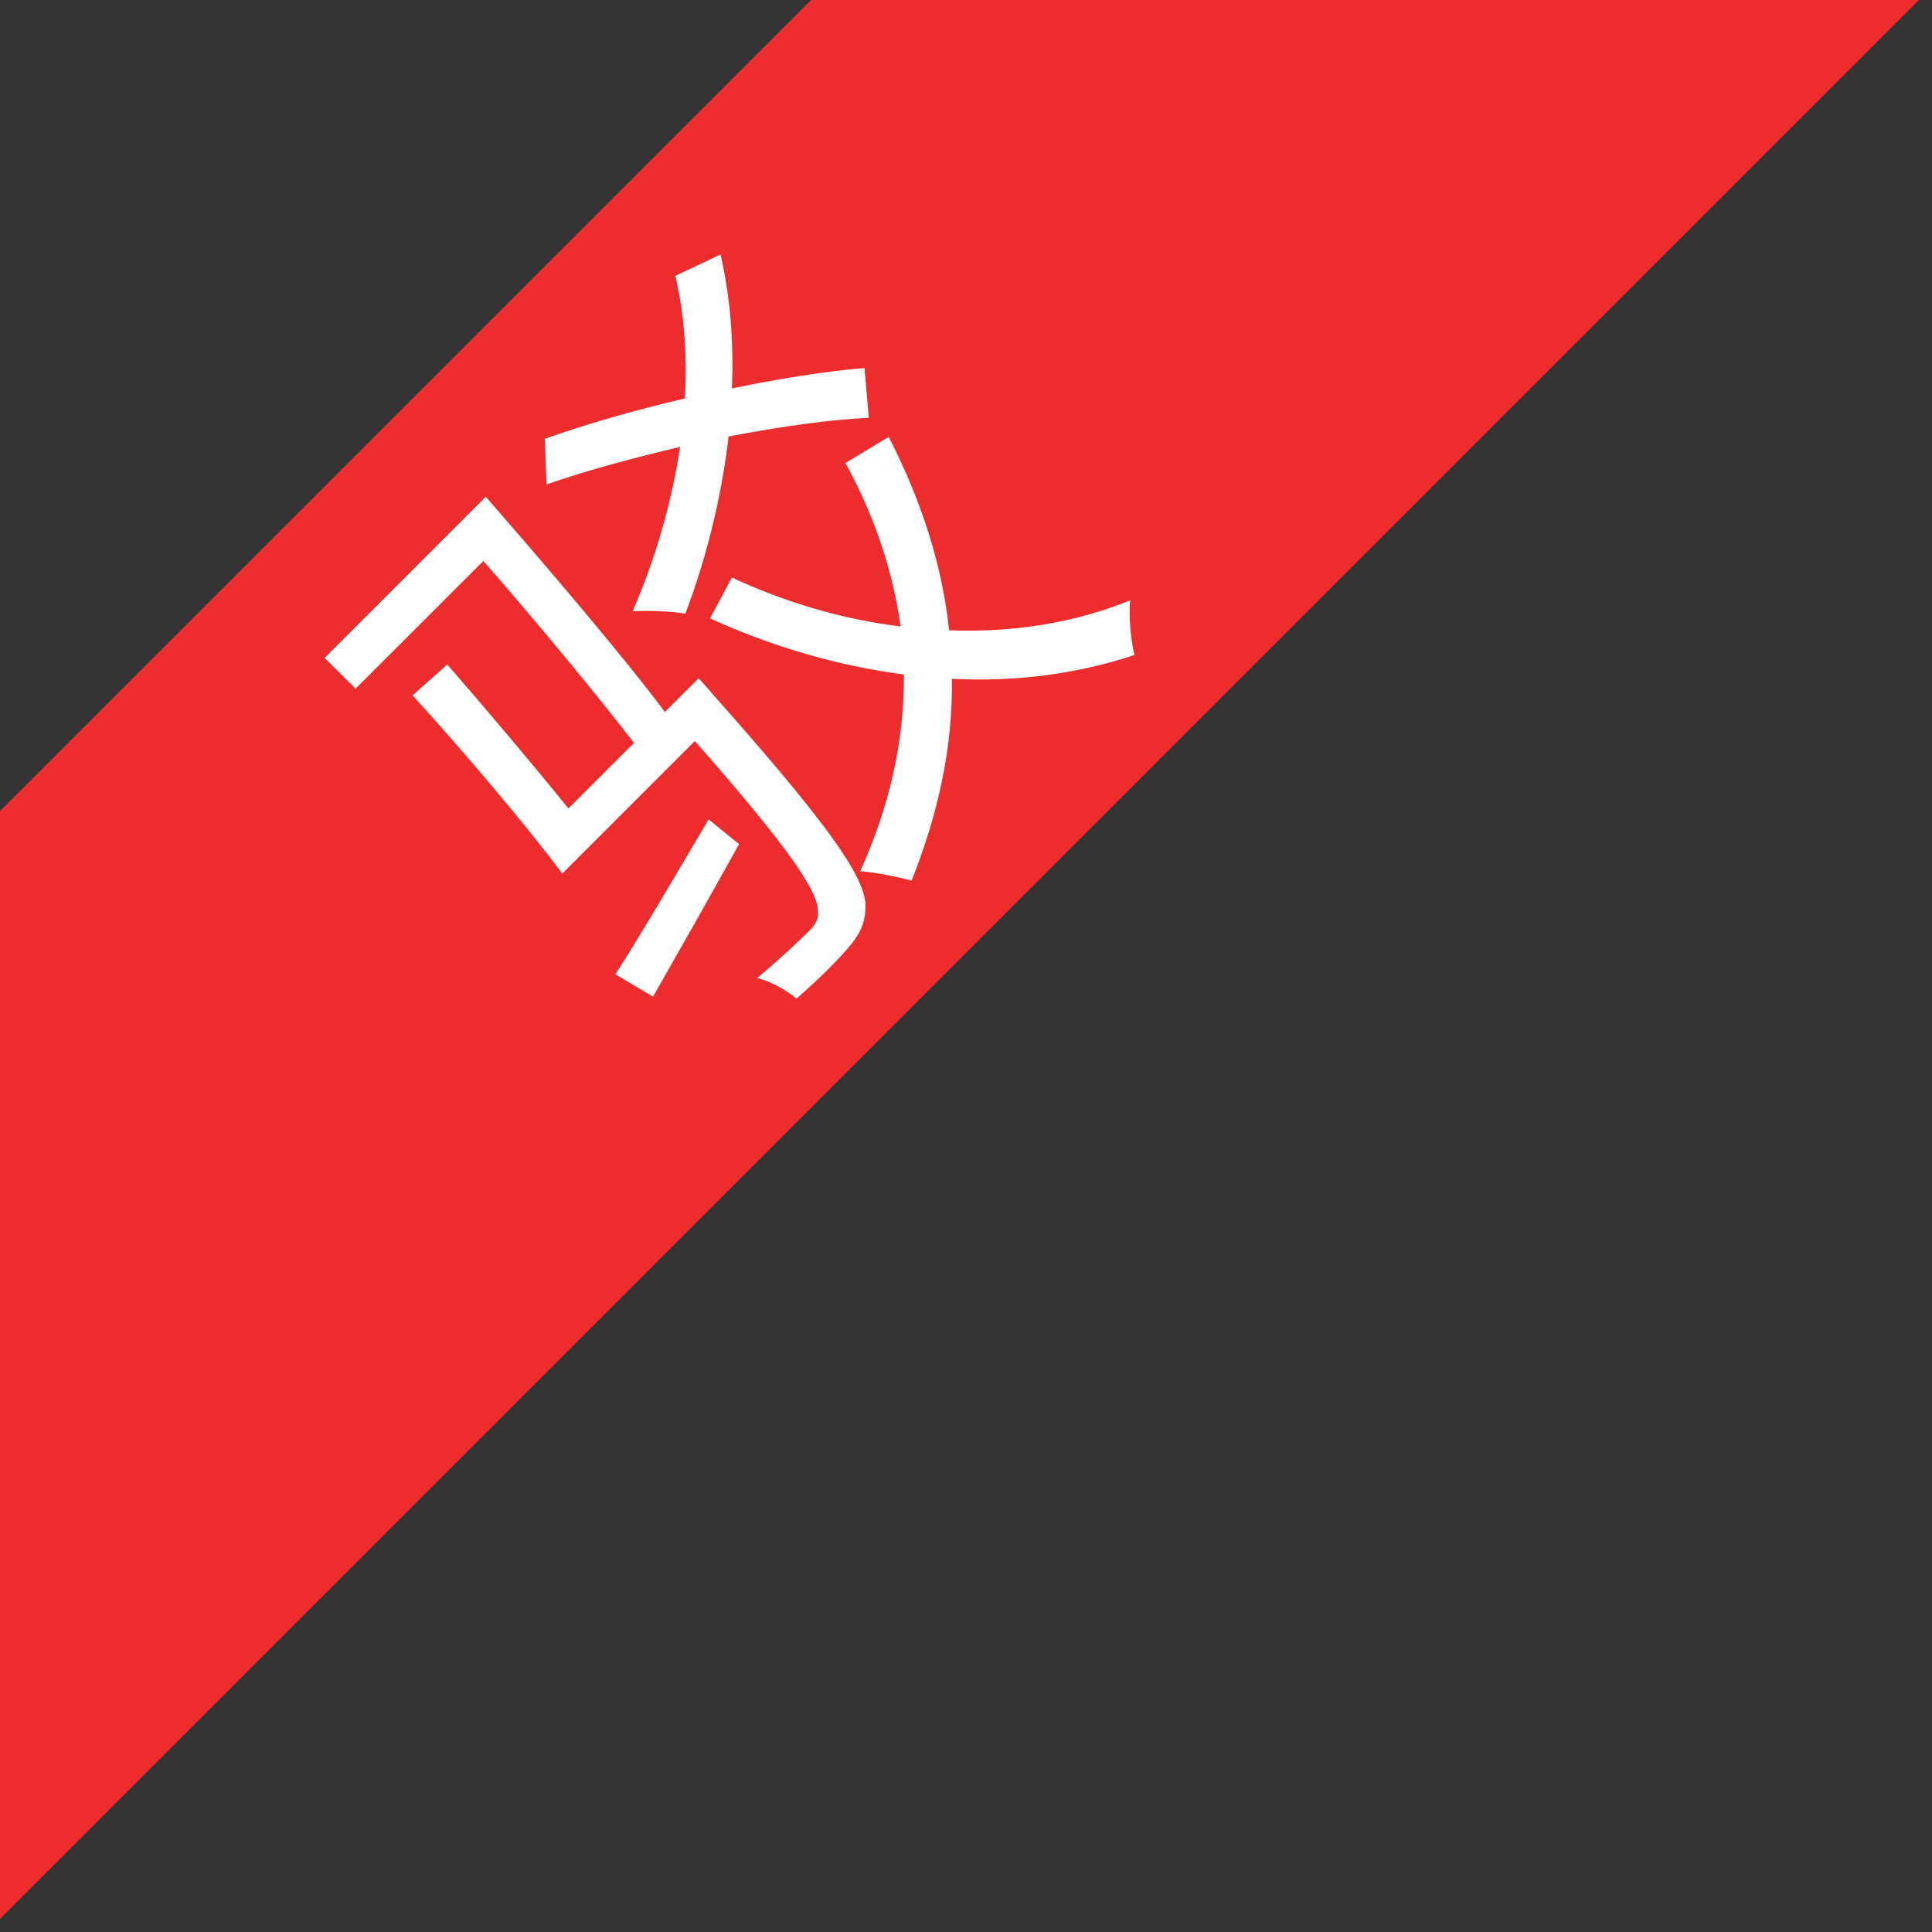 
<svg width="23" height="23" viewBox="0 0 23 23" fill="none" xmlns="http://www.w3.org/2000/svg">
<rect x="0" y="0" width="23" height="23" fill="#333333" stroke="none"/>
<path d="M9.656 0L0 9.656V22.845L22.845 0H9.656Z" fill="#ED2D2D"/>
<path d="M7.327 11.599C7.627 11.13 8.029 10.445 8.436 9.755L8.798 10.049C8.448 10.683 8.074 11.339 7.774 11.865L7.327 11.599ZM4.912 8.278L5.325 7.911C5.783 8.437 6.343 9.099 6.767 9.625L7.548 8.844C7.09 8.25 6.377 7.39 5.755 6.678L4.233 8.199L3.865 7.832L5.783 5.914C6.485 6.717 7.412 7.803 7.916 8.476L8.317 8.075C8.317 8.075 8.431 8.199 8.487 8.267C9.833 9.783 10.28 10.411 10.303 10.762C10.309 10.971 10.246 11.113 10.099 11.282C9.981 11.424 9.743 11.661 9.483 11.888C9.364 11.791 9.172 11.678 9.013 11.644C9.285 11.418 9.522 11.192 9.619 11.096C9.703 11.011 9.749 10.954 9.737 10.841C9.737 10.604 9.364 10.06 8.272 8.822L6.694 10.4C6.27 9.828 5.495 8.918 4.912 8.278ZM10.065 5.512L10.58 5.201C10.982 5.987 11.219 6.745 11.299 7.504C12.051 7.532 12.786 7.419 13.454 7.147C13.437 7.322 13.46 7.617 13.505 7.798C12.826 8.024 12.085 8.12 11.332 8.081C11.344 8.884 11.174 9.676 10.852 10.485C10.722 10.445 10.411 10.383 10.241 10.371C10.597 9.585 10.767 8.805 10.761 8.03C9.981 7.928 9.2 7.702 8.453 7.362L8.713 6.876C9.347 7.17 10.026 7.373 10.722 7.458C10.631 6.813 10.422 6.163 10.065 5.512ZM6.507 5.767L6.485 5.224C6.994 5.043 7.576 4.879 8.153 4.743C8.182 4.24 8.148 3.742 8.04 3.284L8.578 3.029C8.696 3.544 8.736 4.081 8.713 4.624C9.313 4.5 9.873 4.415 10.292 4.381L10.343 4.975C9.896 4.992 9.302 5.077 8.674 5.196C8.589 5.925 8.408 6.649 8.159 7.306C8.018 7.277 7.701 7.266 7.531 7.277C7.803 6.655 7.995 5.987 8.097 5.32C7.548 5.45 6.994 5.597 6.507 5.767Z" fill="white"/>
</svg>


